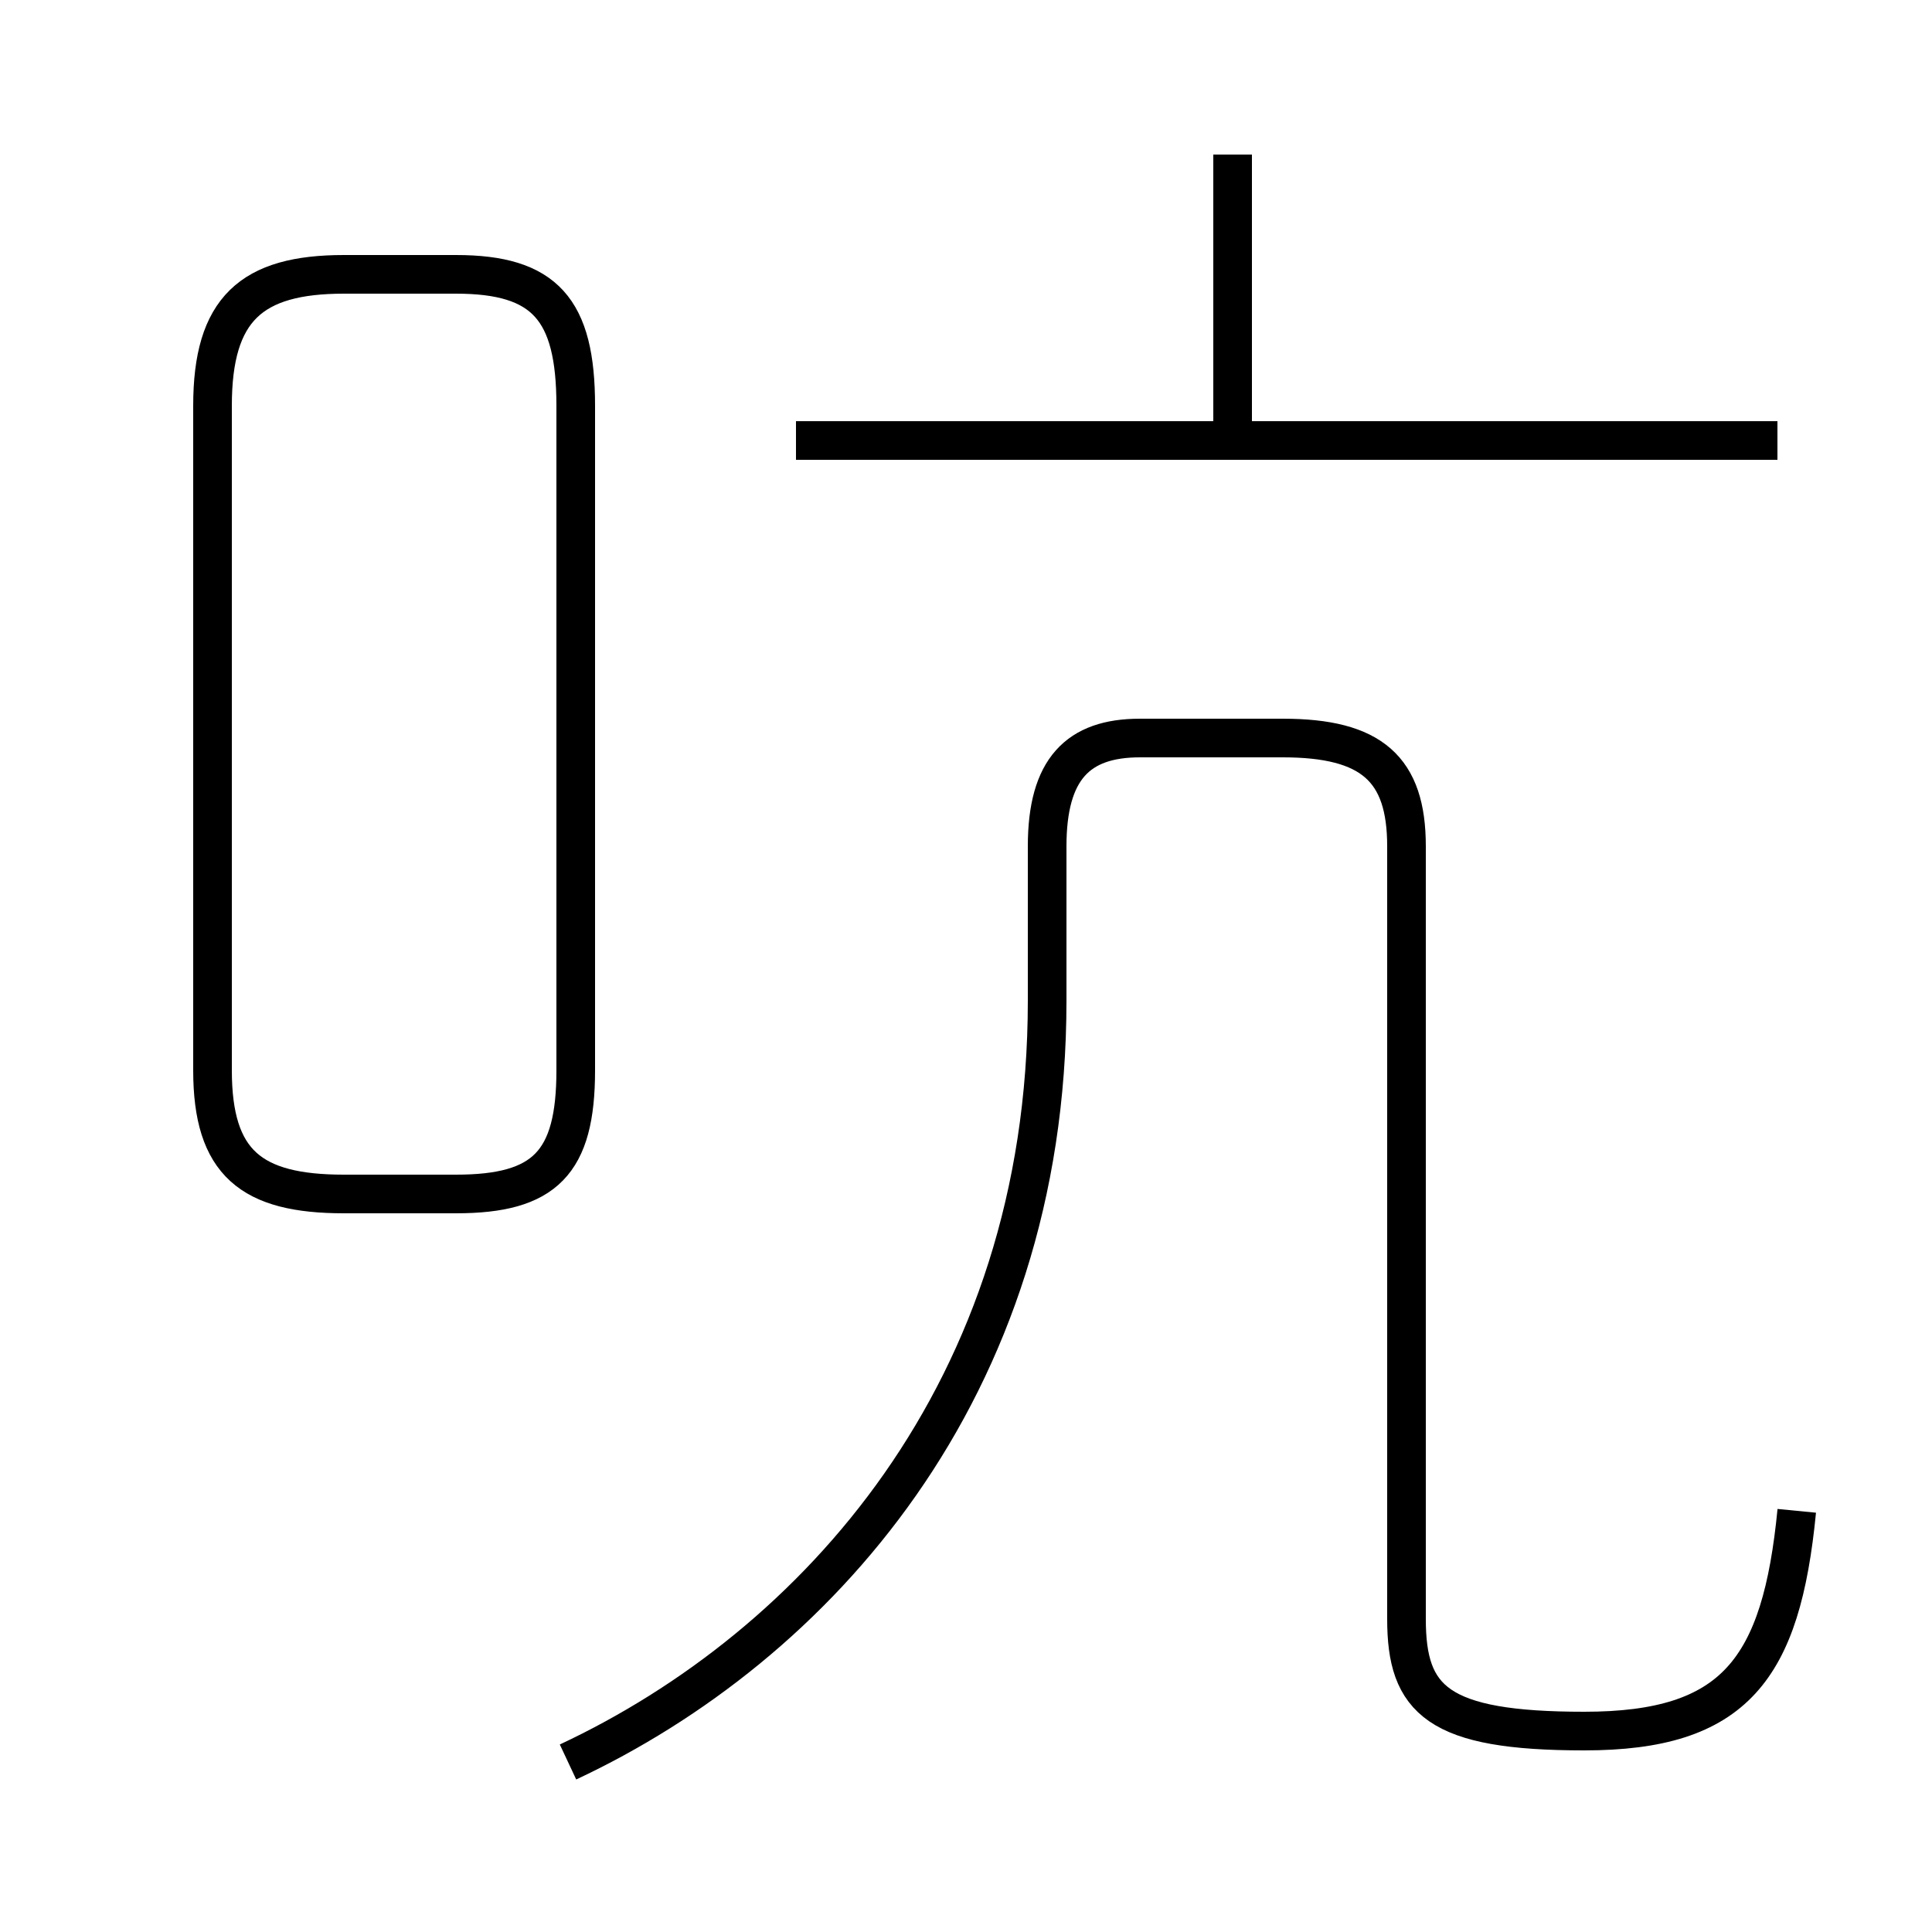 <?xml version='1.0' encoding='utf8'?>
<svg viewBox="0.0 -6.0 50.0 50.0" version="1.1" xmlns="http://www.w3.org/2000/svg">
<rect x="0.0" y="-6.0" width="50.0" height="50.0" fill="#808080" stroke="none"/>
<rect x="-1000" y="-1000" width="2000" height="2000" stroke="white" fill="white"/>
<g style="fill:white;stroke:#000000;  stroke-width:1">
<path d="M 14.7 1.6 C 21.1 -1.4 27.1 -8.0 27.1 -18.1 L 27.1 -22.1 C 27.1 -24.1 27.9 -24.9 29.5 -24.9 L 33.2 -24.9 C 35.5 -24.9 36.4 -24.1 36.4 -22.1 L 36.4 -2.1 C 36.4 0.0 37.2 0.8 41.0 0.8 C 44.9 0.8 46.1 -0.8 46.5 -4.9 M 8.9 -13.1 L 11.8 -13.1 C 14.1 -13.1 14.9 -13.9 14.9 -16.3 L 14.9 -33.5 C 14.9 -36.0 14.1 -36.9 11.8 -36.9 L 8.9 -36.9 C 6.5 -36.9 5.5 -36.0 5.5 -33.5 L 5.5 -16.3 C 5.5 -13.9 6.5 -13.1 8.9 -13.1 Z M 46.0 -32.6 L 20.6 -32.6 M 31.9 -32.5 L 31.9 -40.0" transform="translate(0.0, 38.0)" />
</g>
</svg>